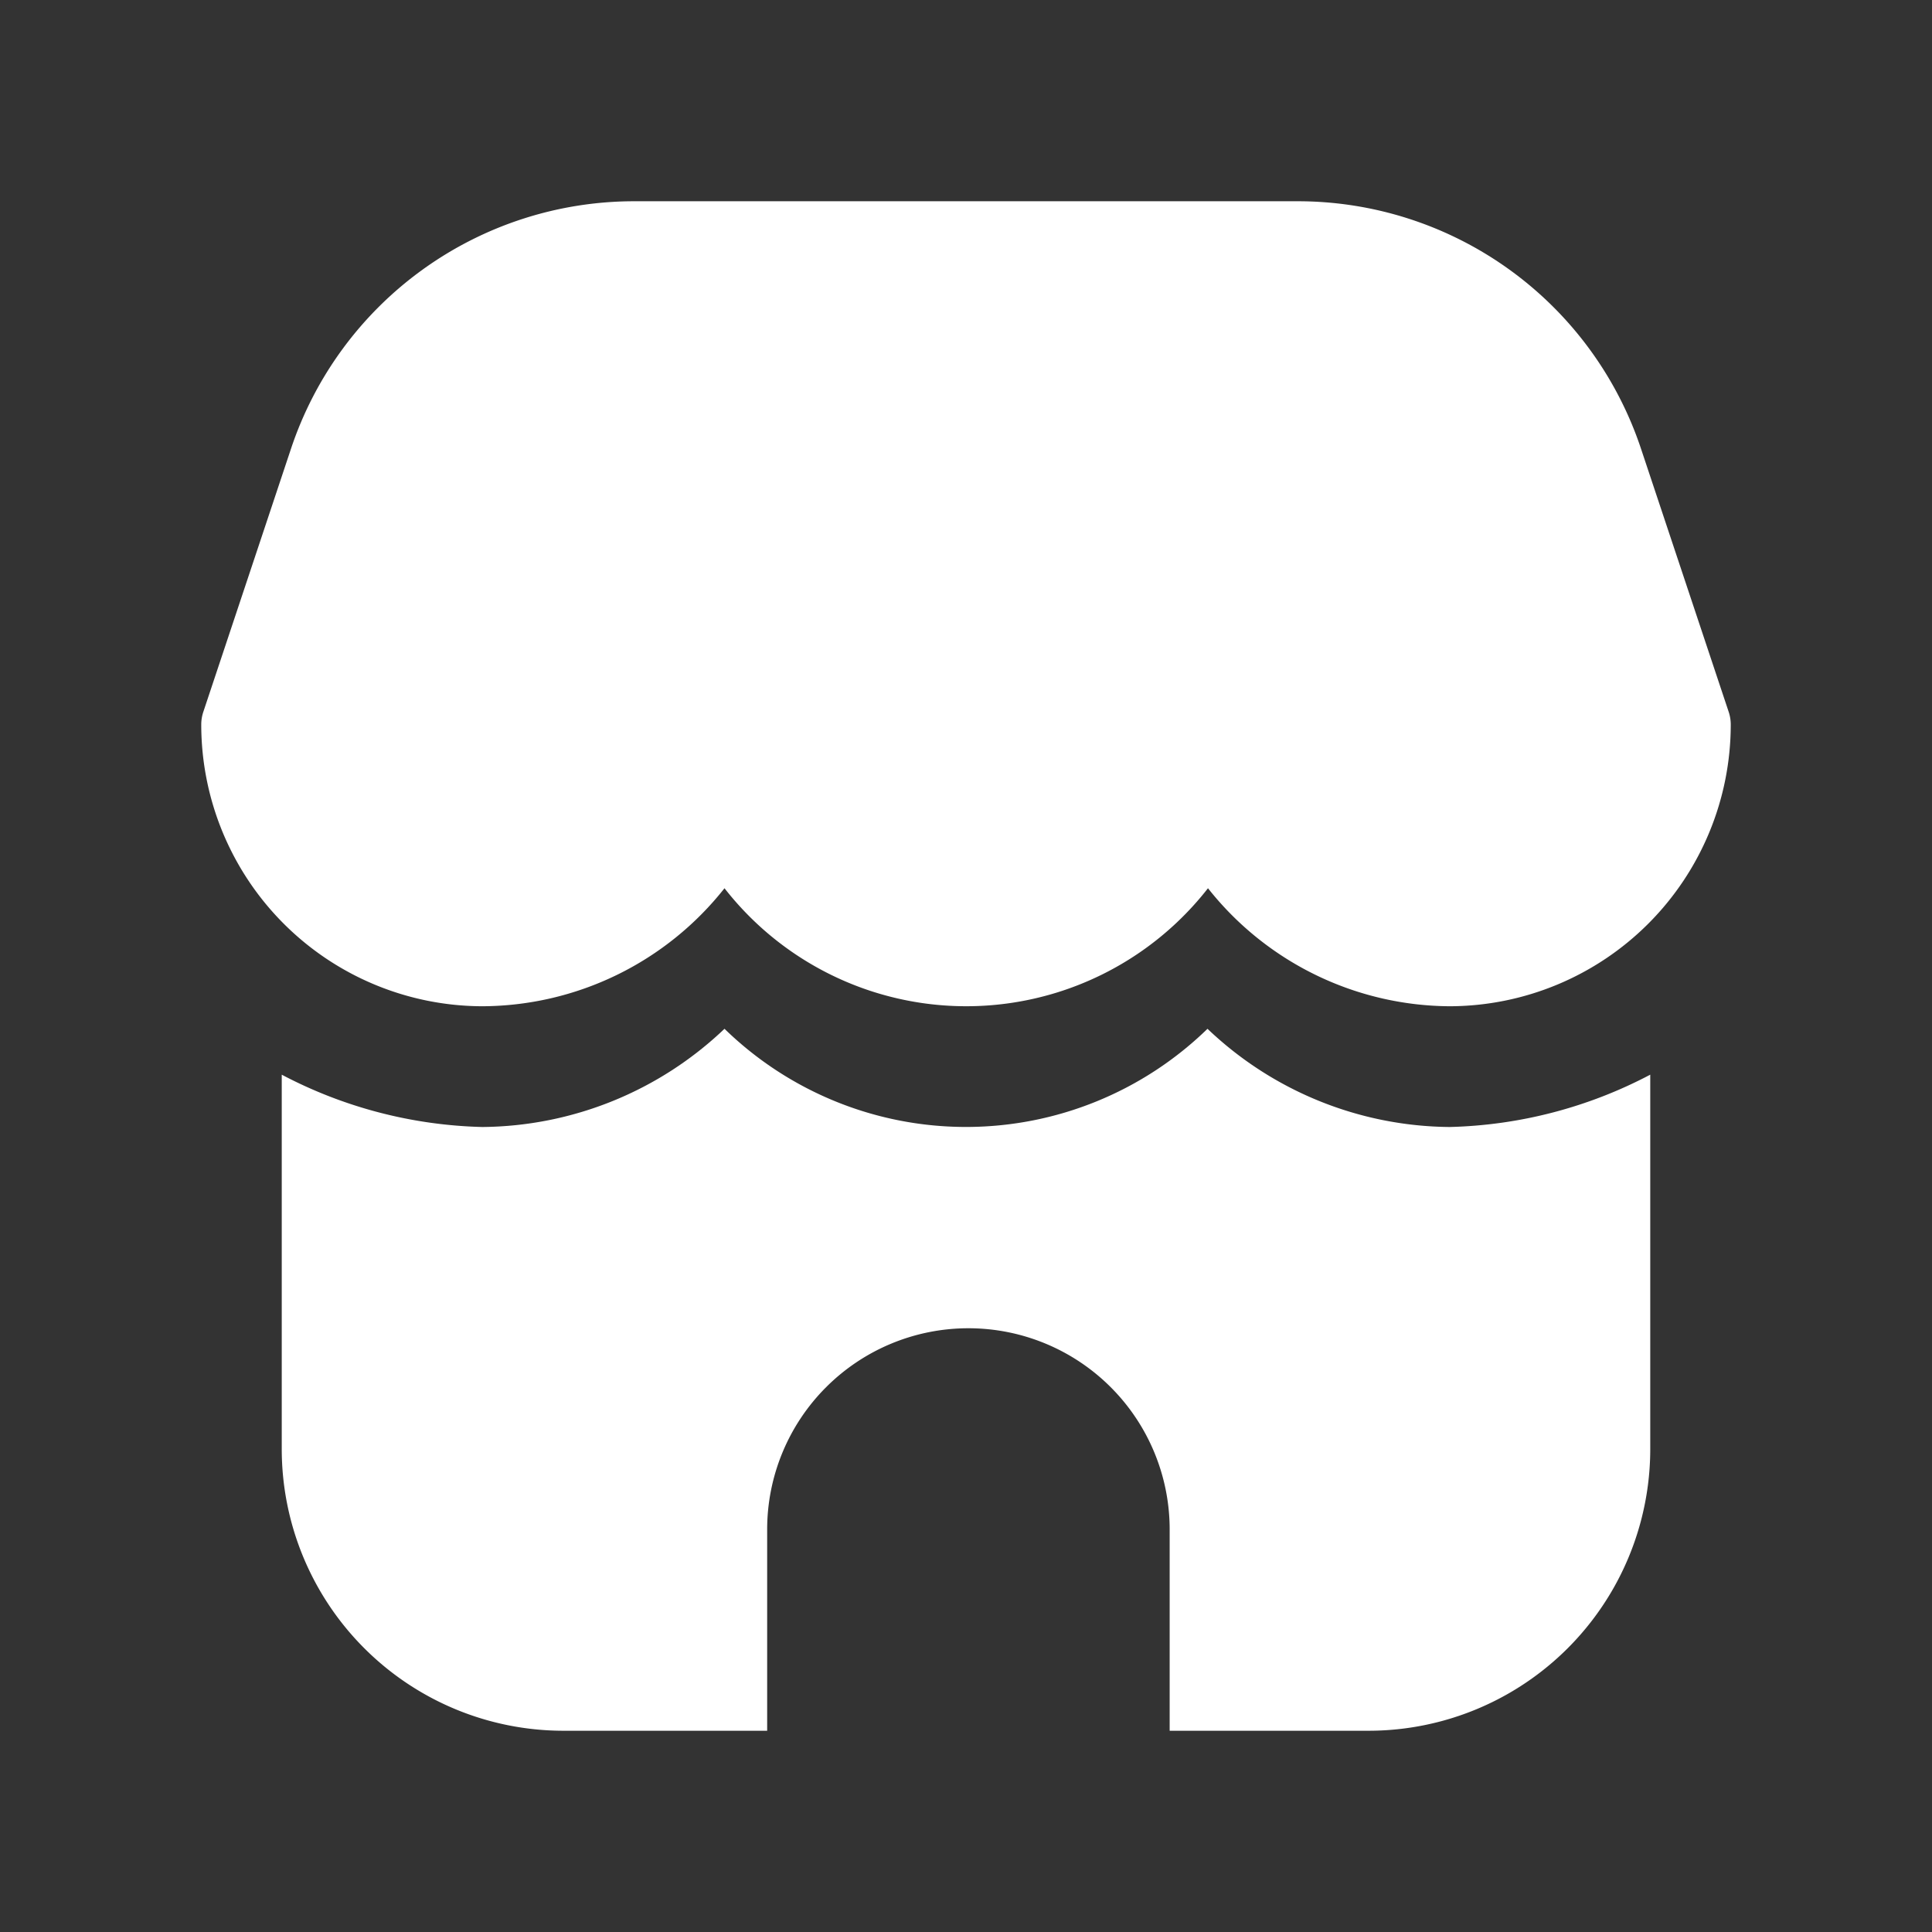 <!DOCTYPE svg PUBLIC "-//W3C//DTD SVG 1.1//EN" "http://www.w3.org/Graphics/SVG/1.1/DTD/svg11.dtd">
<!-- Uploaded to: SVG Repo, www.svgrepo.com, Transformed by: SVG Repo Mixer Tools -->
<svg width="800px" height="800px" viewBox="0 0 24 24" id="magicoon-Filled" xmlns="http://www.w3.org/2000/svg" fill="" stroke="">
<rect x="0" y="0" width="24" height="24" fill="#333333" stroke="none"/>
<g id="SVGRepo_bgCarrier" stroke-width="0"/>
<g id="SVGRepo_tracerCarrier" stroke-linecap="round" stroke-linejoin="round"/>
<g id="SVGRepo_iconCarrier"> <defs> <style>.cls-1{fill:#ffffff;}</style> </defs> <title>store</title> <g id="store-Filled"> <path id="store-Filled-2" data-name="store-Filled" class="cls-1" d="M20.5,18A3.5,3.5,0,0,1,17,21.5H14.53V19a2.5,2.5,0,0,0-5,0v2.5H7A3.5,3.5,0,0,1,3.5,18V13.35A5.634,5.634,0,0,0,5.99,14,4.409,4.409,0,0,0,9,12.78a4.3,4.3,0,0,0,6,0A4.409,4.409,0,0,0,18.01,14a5.634,5.634,0,0,0,2.49-.65Zm.974-9.158L20.386,5.577A4.494,4.494,0,0,0,16.117,2.5H7.883A4.494,4.494,0,0,0,3.614,5.577L2.526,8.842A.5.5,0,0,0,2.5,9a3.5,3.5,0,0,0,3.49,3.5A3.853,3.853,0,0,0,9,11.034a3.809,3.809,0,0,0,6.006,0A3.854,3.854,0,0,0,18.01,12.5,3.5,3.5,0,0,0,21.5,9,.5.5,0,0,0,21.474,8.842Z"/> </g> </g>
</svg>